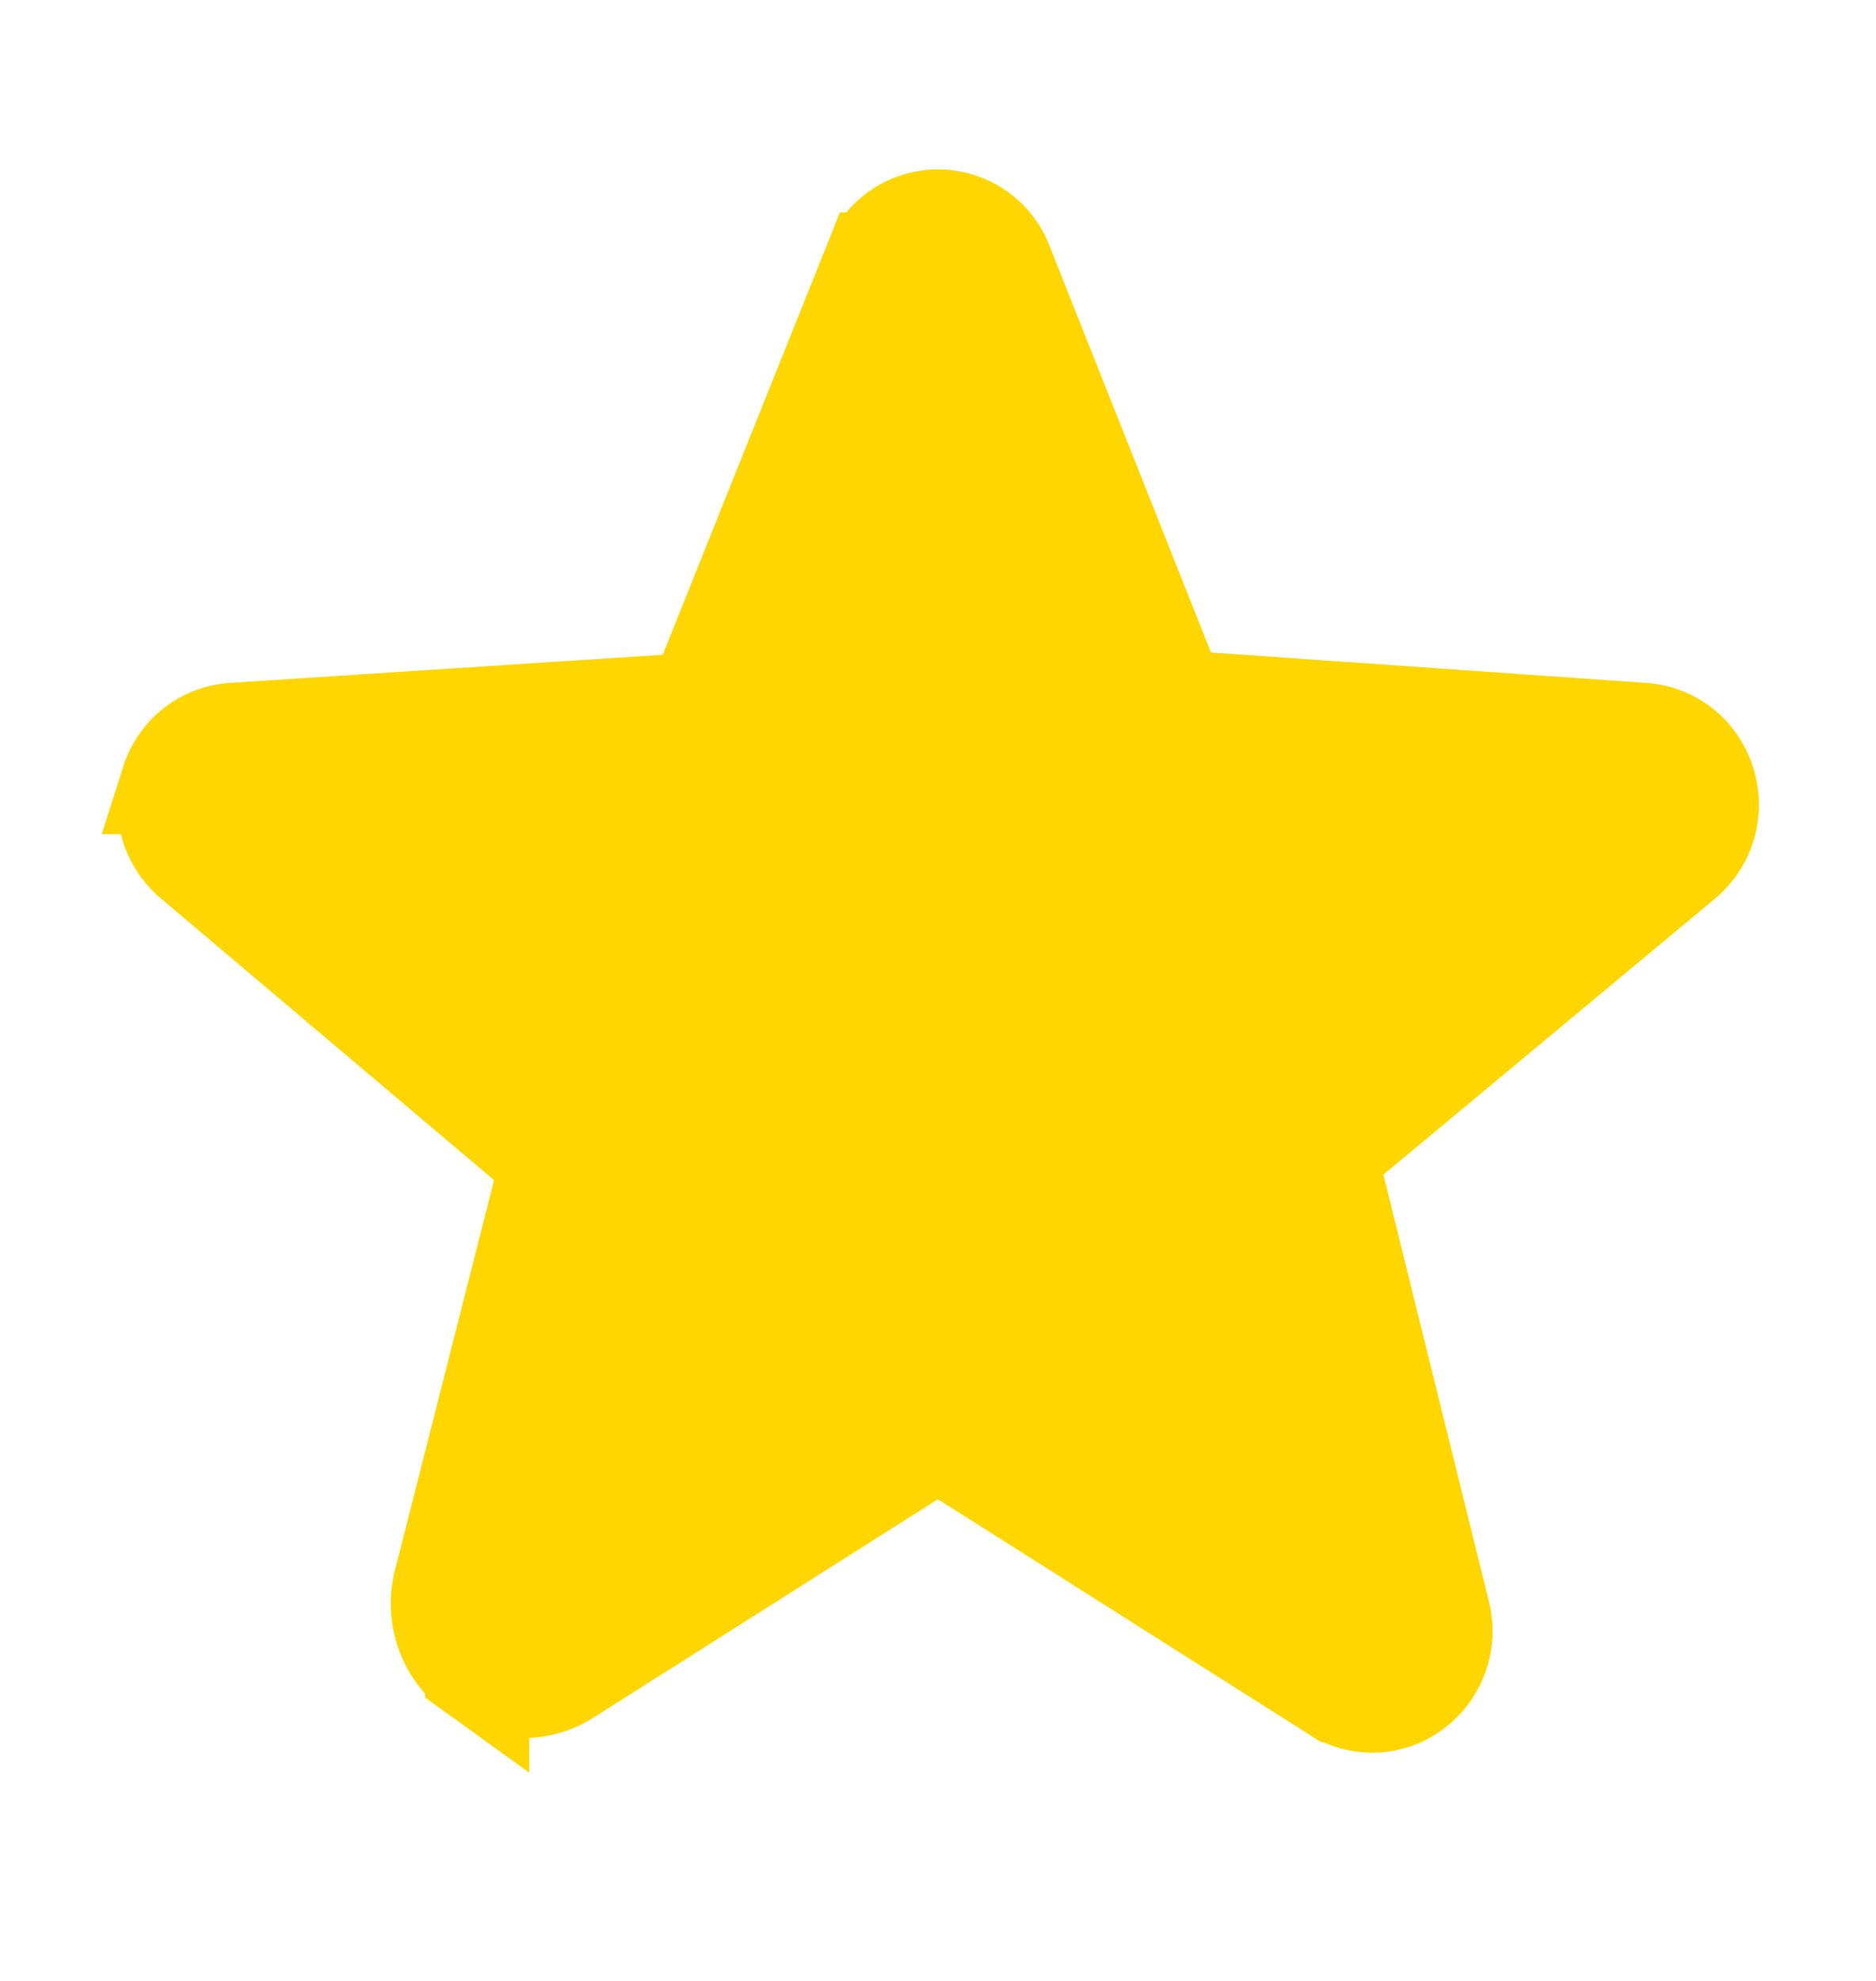 <svg width="18" height="19" fill="none" xmlns="http://www.w3.org/2000/svg"><path d="m16.34 7.501.002.005a.673.673 0 0 1-.208.73l-3.18 2.646-.241.2.075.304 1.01 4.084.001.006a.67.67 0 0 1-.256.712l-.002.001a.635.635 0 0 1-.716.022h-.002l-3.546-2.247-.012-.008-.013-.007a.518.518 0 0 0-.54.021l-3.285 2.082a.754.754 0 0 1-.849-.026v-.001a.792.792 0 0 1-.303-.841v-.003l.95-3.738.078-.303-.239-.202-3.195-2.7-.002-.003a.673.673 0 0 1-.208-.729l.001-.005a.651.651 0 0 1 .578-.452l4.153-.27.314-.02.118-.293 1.572-3.923.002-.005a.648.648 0 0 1 .602-.413.648.648 0 0 1 .605.413l.001.004 1.549 3.9.116.293.314.022 4.176.292h.002a.651.651 0 0 1 .578.452Z" fill="#FFD600" stroke="#FFD600"/></svg>
